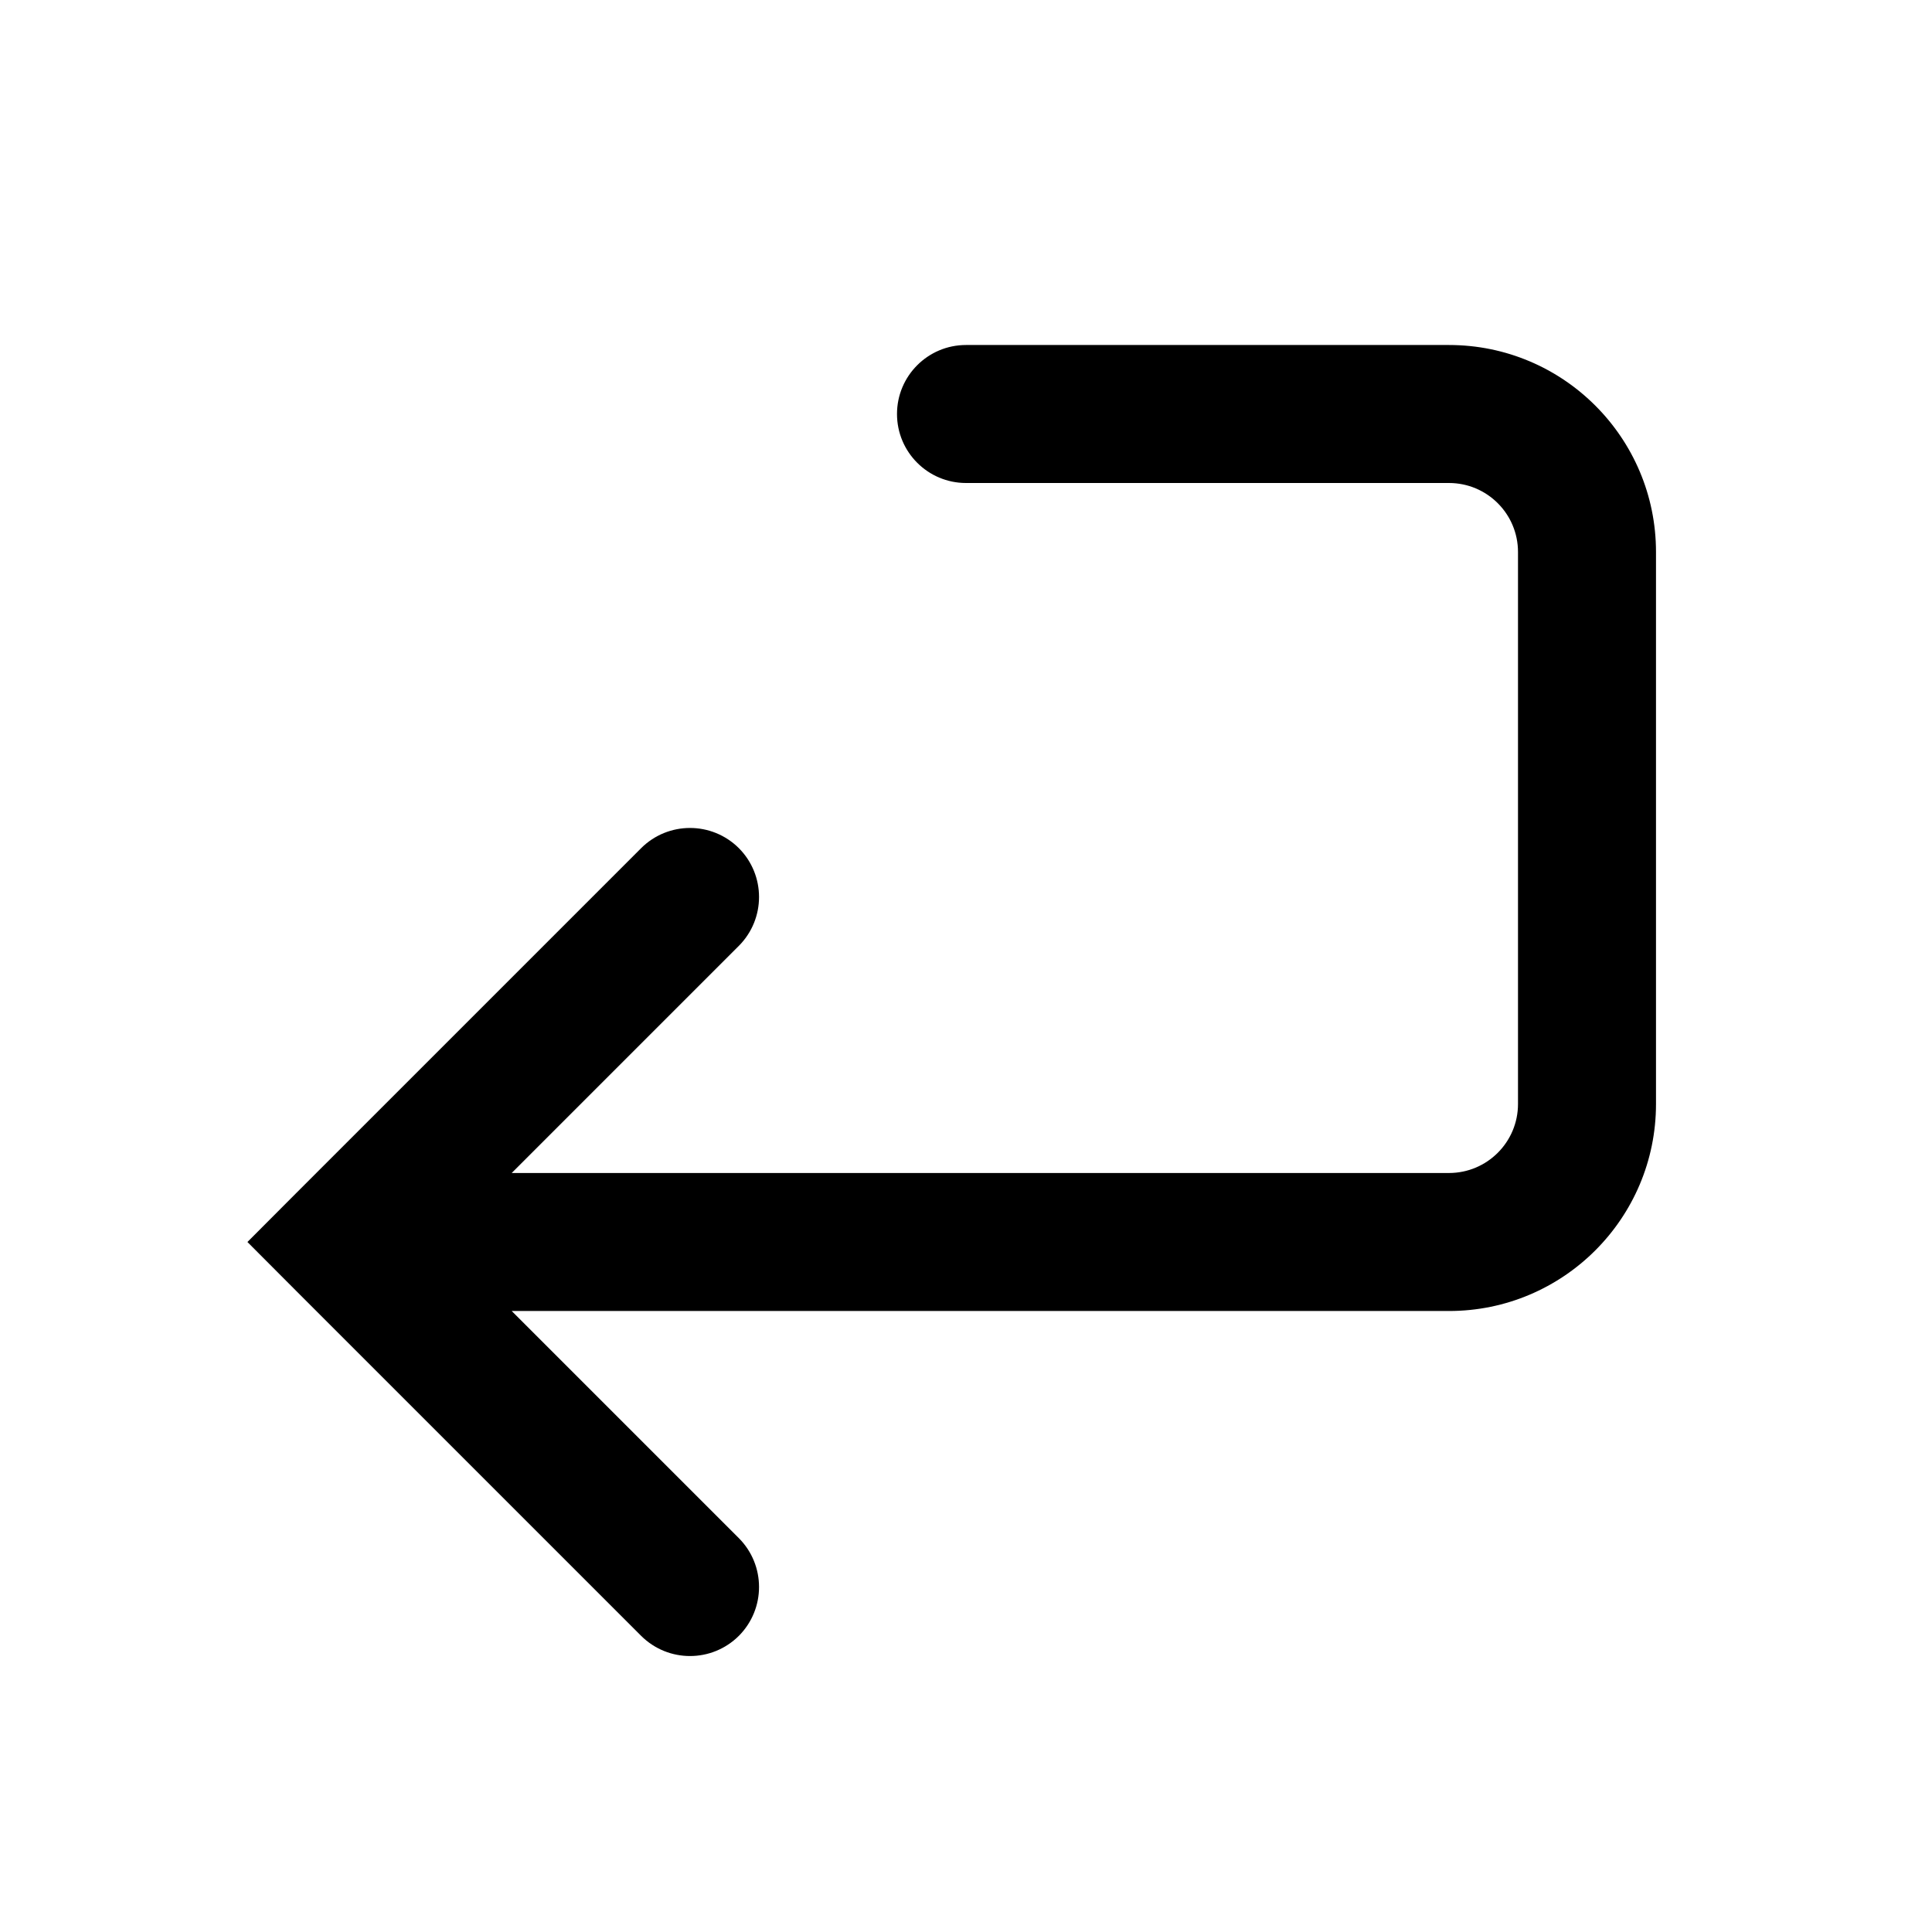 <svg width="16" height="16" viewBox="0 0 14 14" fill="none" xmlns="http://www.w3.org/2000/svg">
<path d="M7 2.5C6.724 2.5 6.5 2.724 6.5 3C6.5 3.276 6.724 3.5 7 3.5V2.5ZM2.5 9L2.146 8.646L1.793 9L2.146 9.354L2.5 9ZM5.354 6.854C5.549 6.658 5.549 6.342 5.354 6.146C5.158 5.951 4.842 5.951 4.646 6.146L5.354 6.854ZM4.646 11.854C4.842 12.049 5.158 12.049 5.354 11.854C5.549 11.658 5.549 11.342 5.354 11.146L4.646 11.854ZM7 3.5H10.5V2.5H7V3.5ZM11 4V8H12V4H11ZM10.5 8.5H2.5V9.5H10.5V8.5ZM2.854 9.354L5.354 6.854L4.646 6.146L2.146 8.646L2.854 9.354ZM2.146 9.354L4.646 11.854L5.354 11.146L2.854 8.646L2.146 9.354ZM11 8C11 8.276 10.776 8.5 10.5 8.5V9.5C11.328 9.5 12 8.828 12 8H11ZM10.5 3.5C10.776 3.5 11 3.724 11 4H12C12 3.172 11.328 2.5 10.5 2.5V3.5Z" fill="currentColor"/>
</svg>
